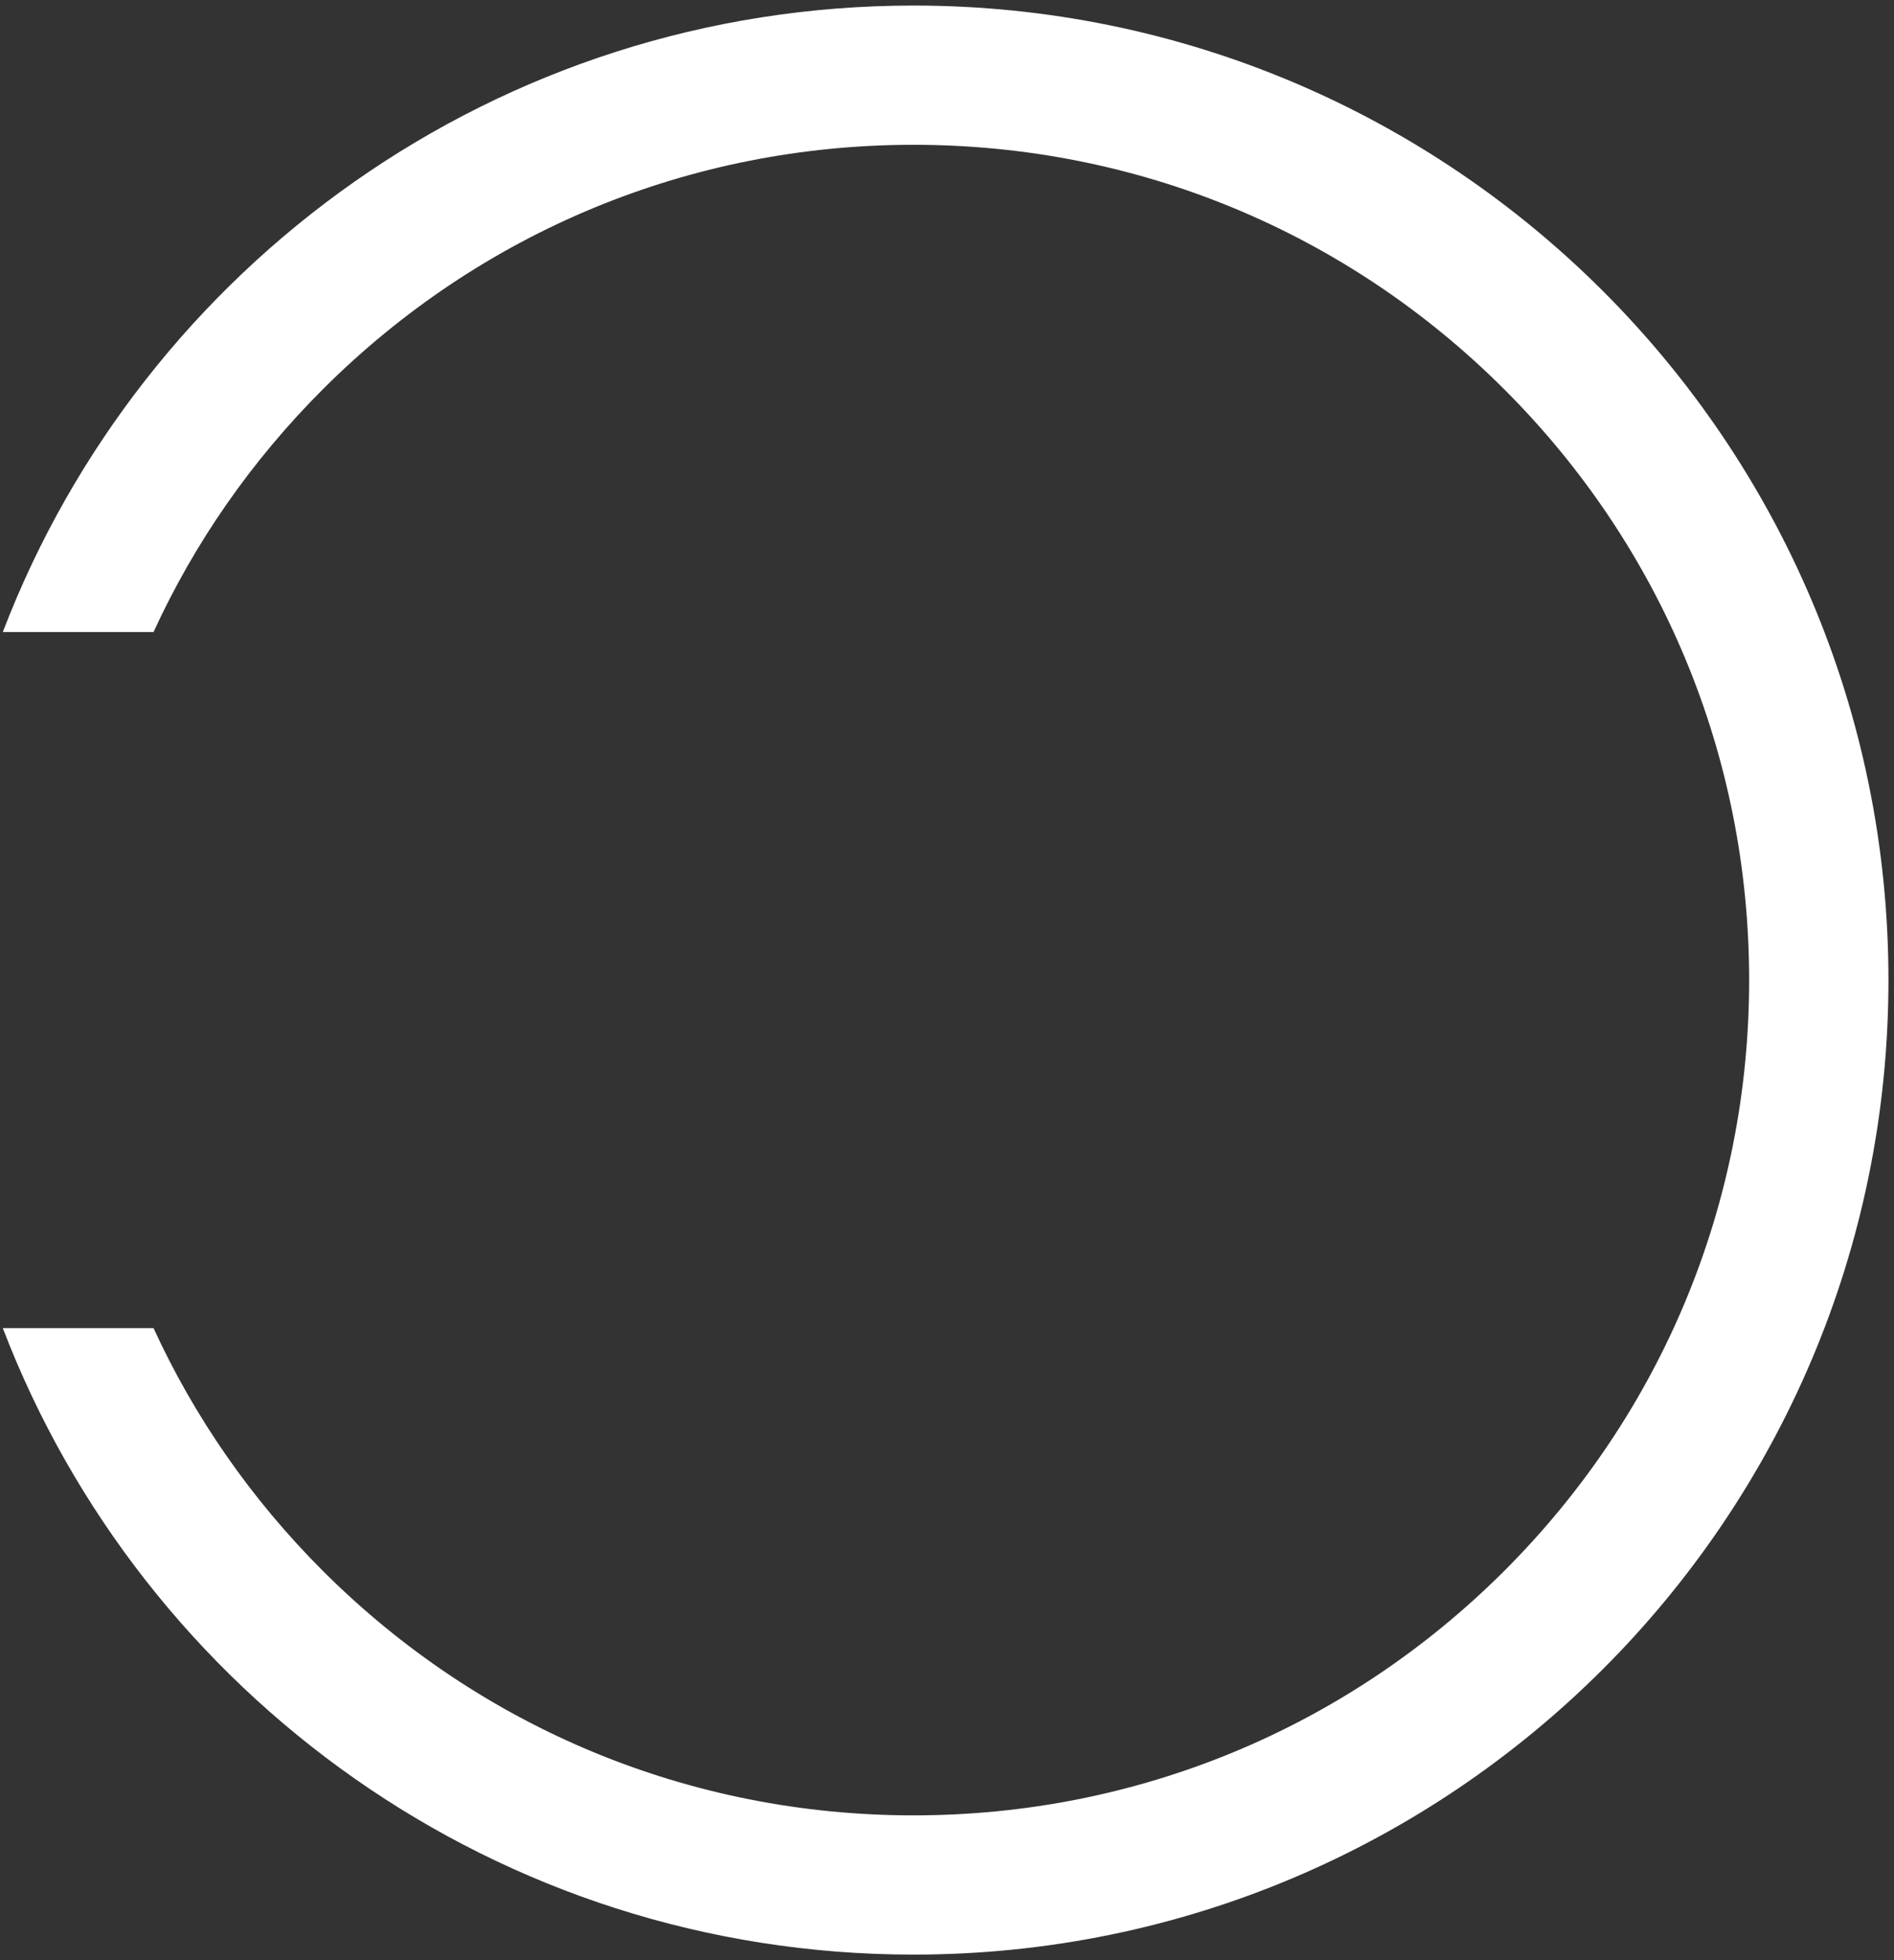 <svg xmlns:xlink="http://www.w3.org/1999/xlink" xmlns="http://www.w3.org/2000/svg" version="1.1" width="29px" height="30px" data-arp-injected="true">
  <rect width="100%" height="100%" fill="#333333" stroke="none"/>
  <g transform="matrix(1 0 0 1 -152 -837 )">
    <path d="M 28.915 15  C 28.915 6.763  22.231 0.085  13.987 0.085  C 7.623 0.085  2.189 4.067  0.043 9.673  L 2.351 9.673  C 2.977 8.309  3.848 7.053  4.941 5.96  C 7.358 3.546  10.57 2.216  13.987 2.216  C 17.405 2.216  20.618 3.546  23.035 5.961  C 25.451 8.375  26.782 11.586  26.782 15  C 26.782 18.415  25.451 21.625  23.035 24.04  C 20.618 26.454  17.405 27.784  13.987 27.784  C 10.57 27.784  7.358 26.454  4.941 24.04  C 3.848 22.947  2.977 21.691  2.351 20.327  L 0.043 20.327  C 2.189 25.933  7.623 29.915  13.988 29.915  C 22.231 29.915  28.915 23.237  28.915 15  Z " fill-rule="nonzero" fill="#ffffff" stroke="none" transform="matrix(1 0 0 1 152 837 )"/>
  </g>
</svg>
